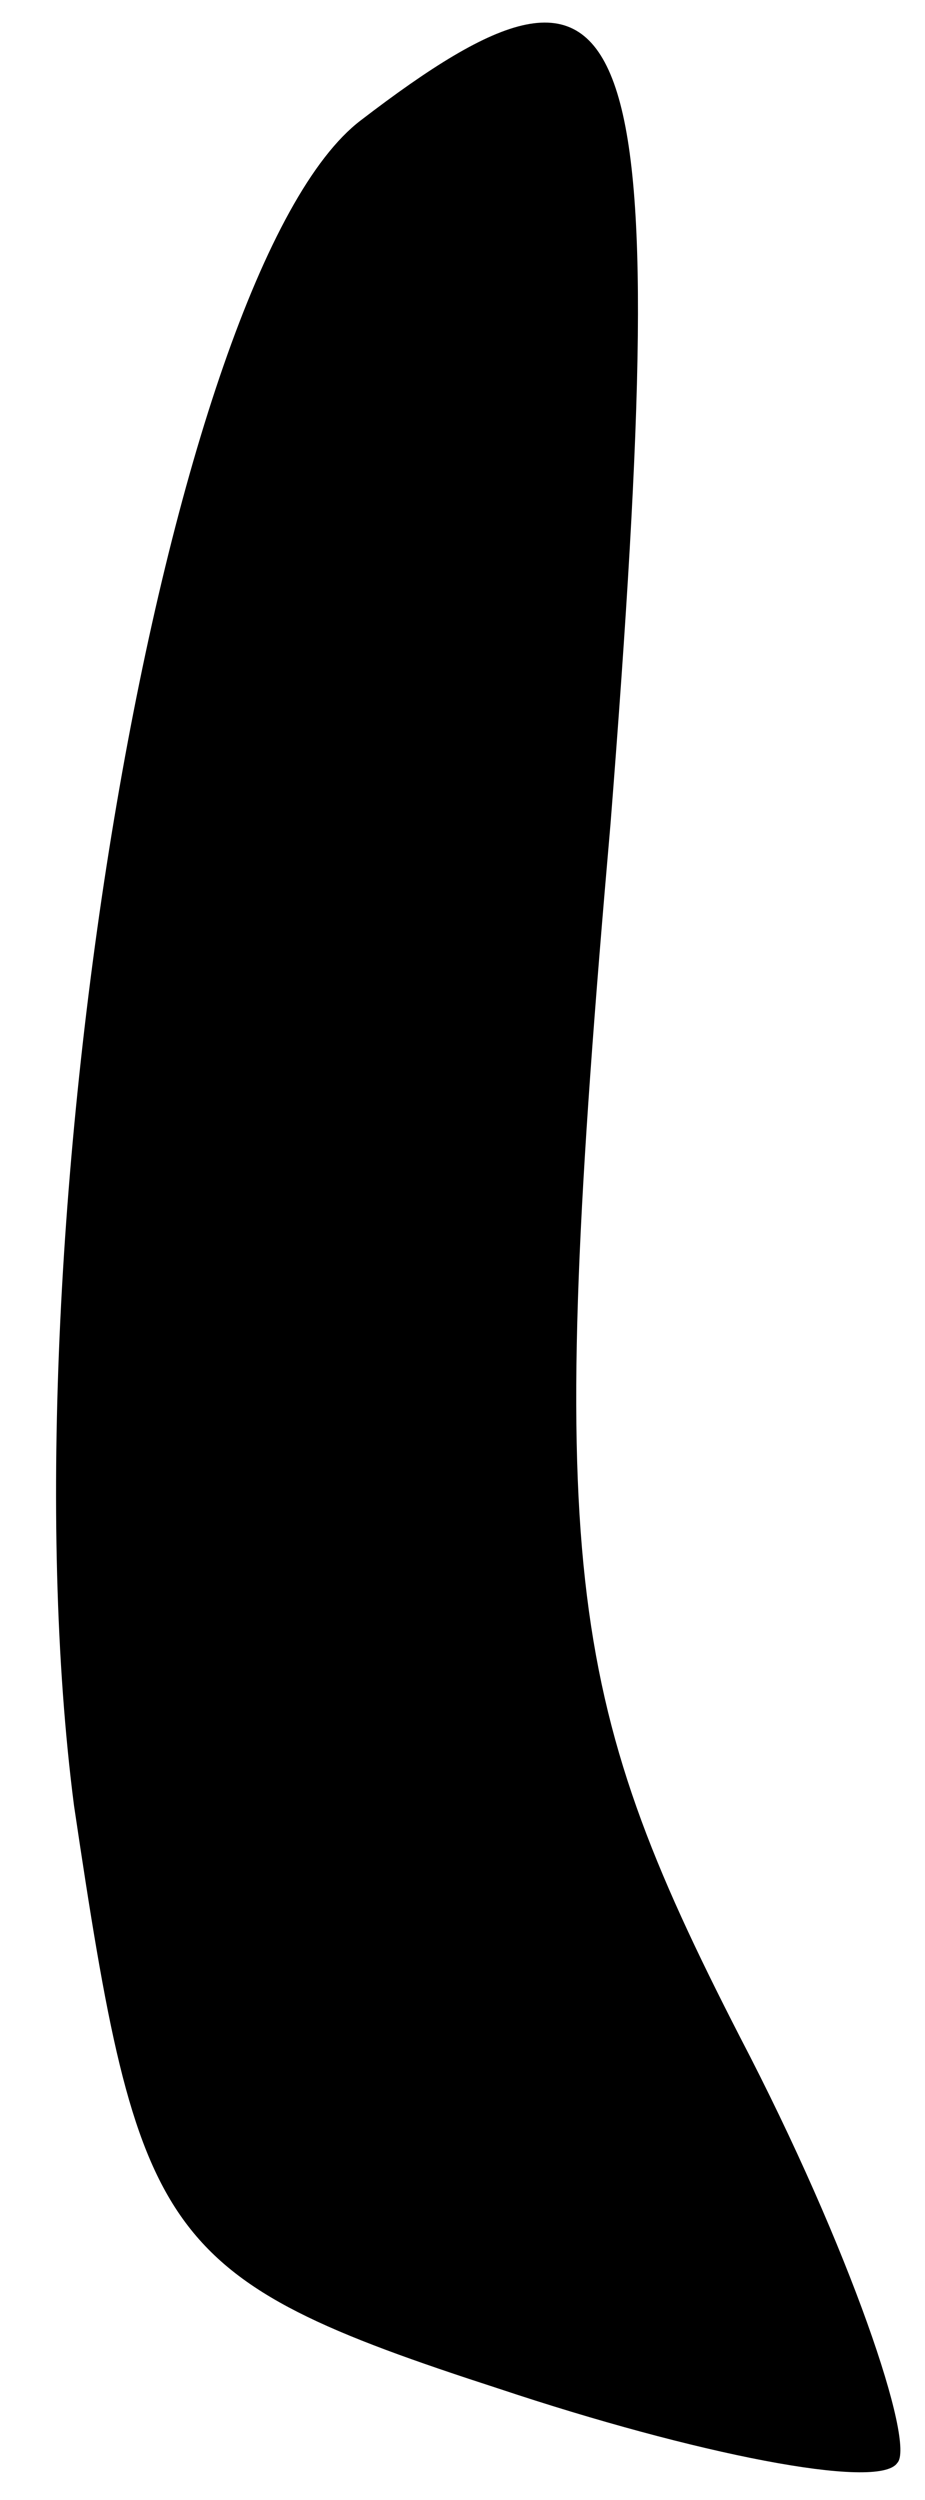 <?xml version="1.0" standalone="no"?>
<!DOCTYPE svg PUBLIC "-//W3C//DTD SVG 20010904//EN"
 "http://www.w3.org/TR/2001/REC-SVG-20010904/DTD/svg10.dtd">
<svg version="1.0" xmlns="http://www.w3.org/2000/svg"
 width="10pt" height="27pt" viewBox="0 0 10 27"
 preserveAspectRatio="xMidYMid meet">
<g transform="translate(0,27) scale(0.1,-0.1)"
fill="#000000" stroke="none">
<path fill="#000000" stroke="none" d="M39 257 c-21 -16 -39 -120 -31 -182 7
-47 9 -51 46 -63 21 -7 41 -11 43 -8 2 2 -5 23 -17 46 -19 37 -21 51 -14 131
7 89 3 99 -27 76z"/>
</g>
</svg>
